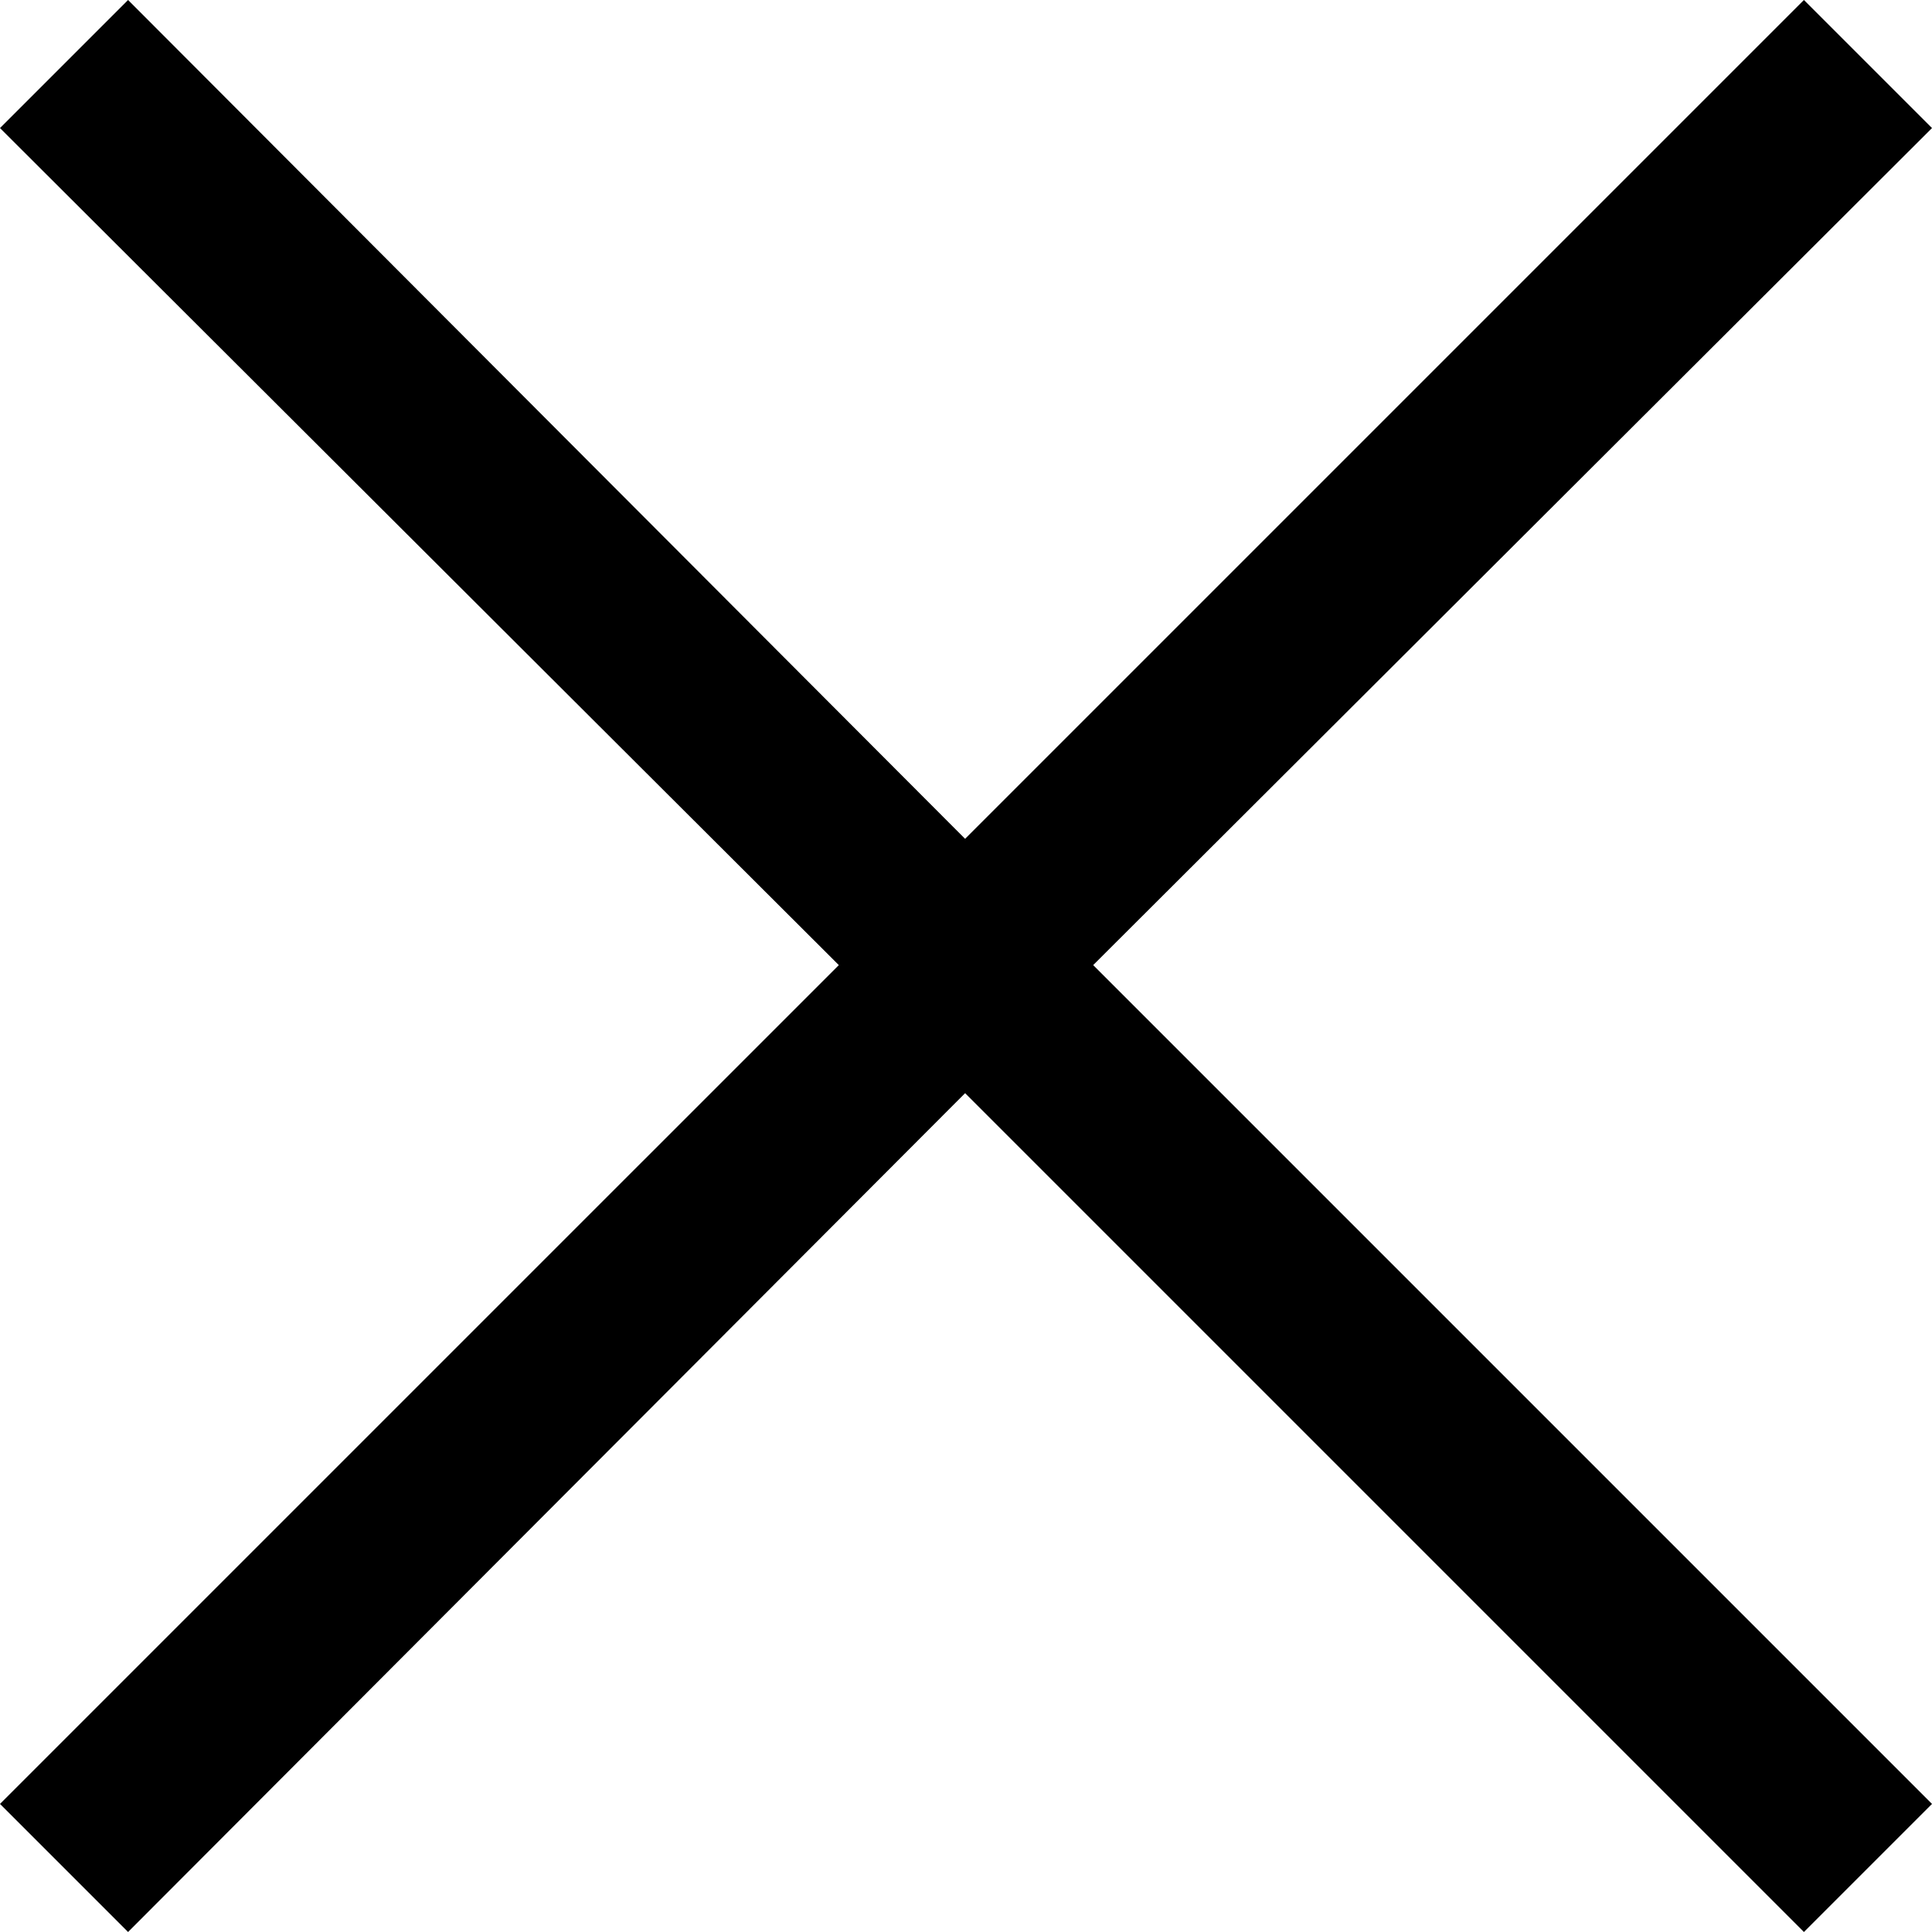 <svg class="icon" width="200" height="200" viewBox="0 0 1024 1024" xmlns="http://www.w3.org/2000/svg"><path d="M1024 67.884L956.116 0 511.522 444.594 67.884 0 0 67.884l444.594 443.638L0 956.116 67.884 1024l443.638-444.594L956.116 1024 1024 956.116 579.406 511.522 1024 67.884z"/></svg>